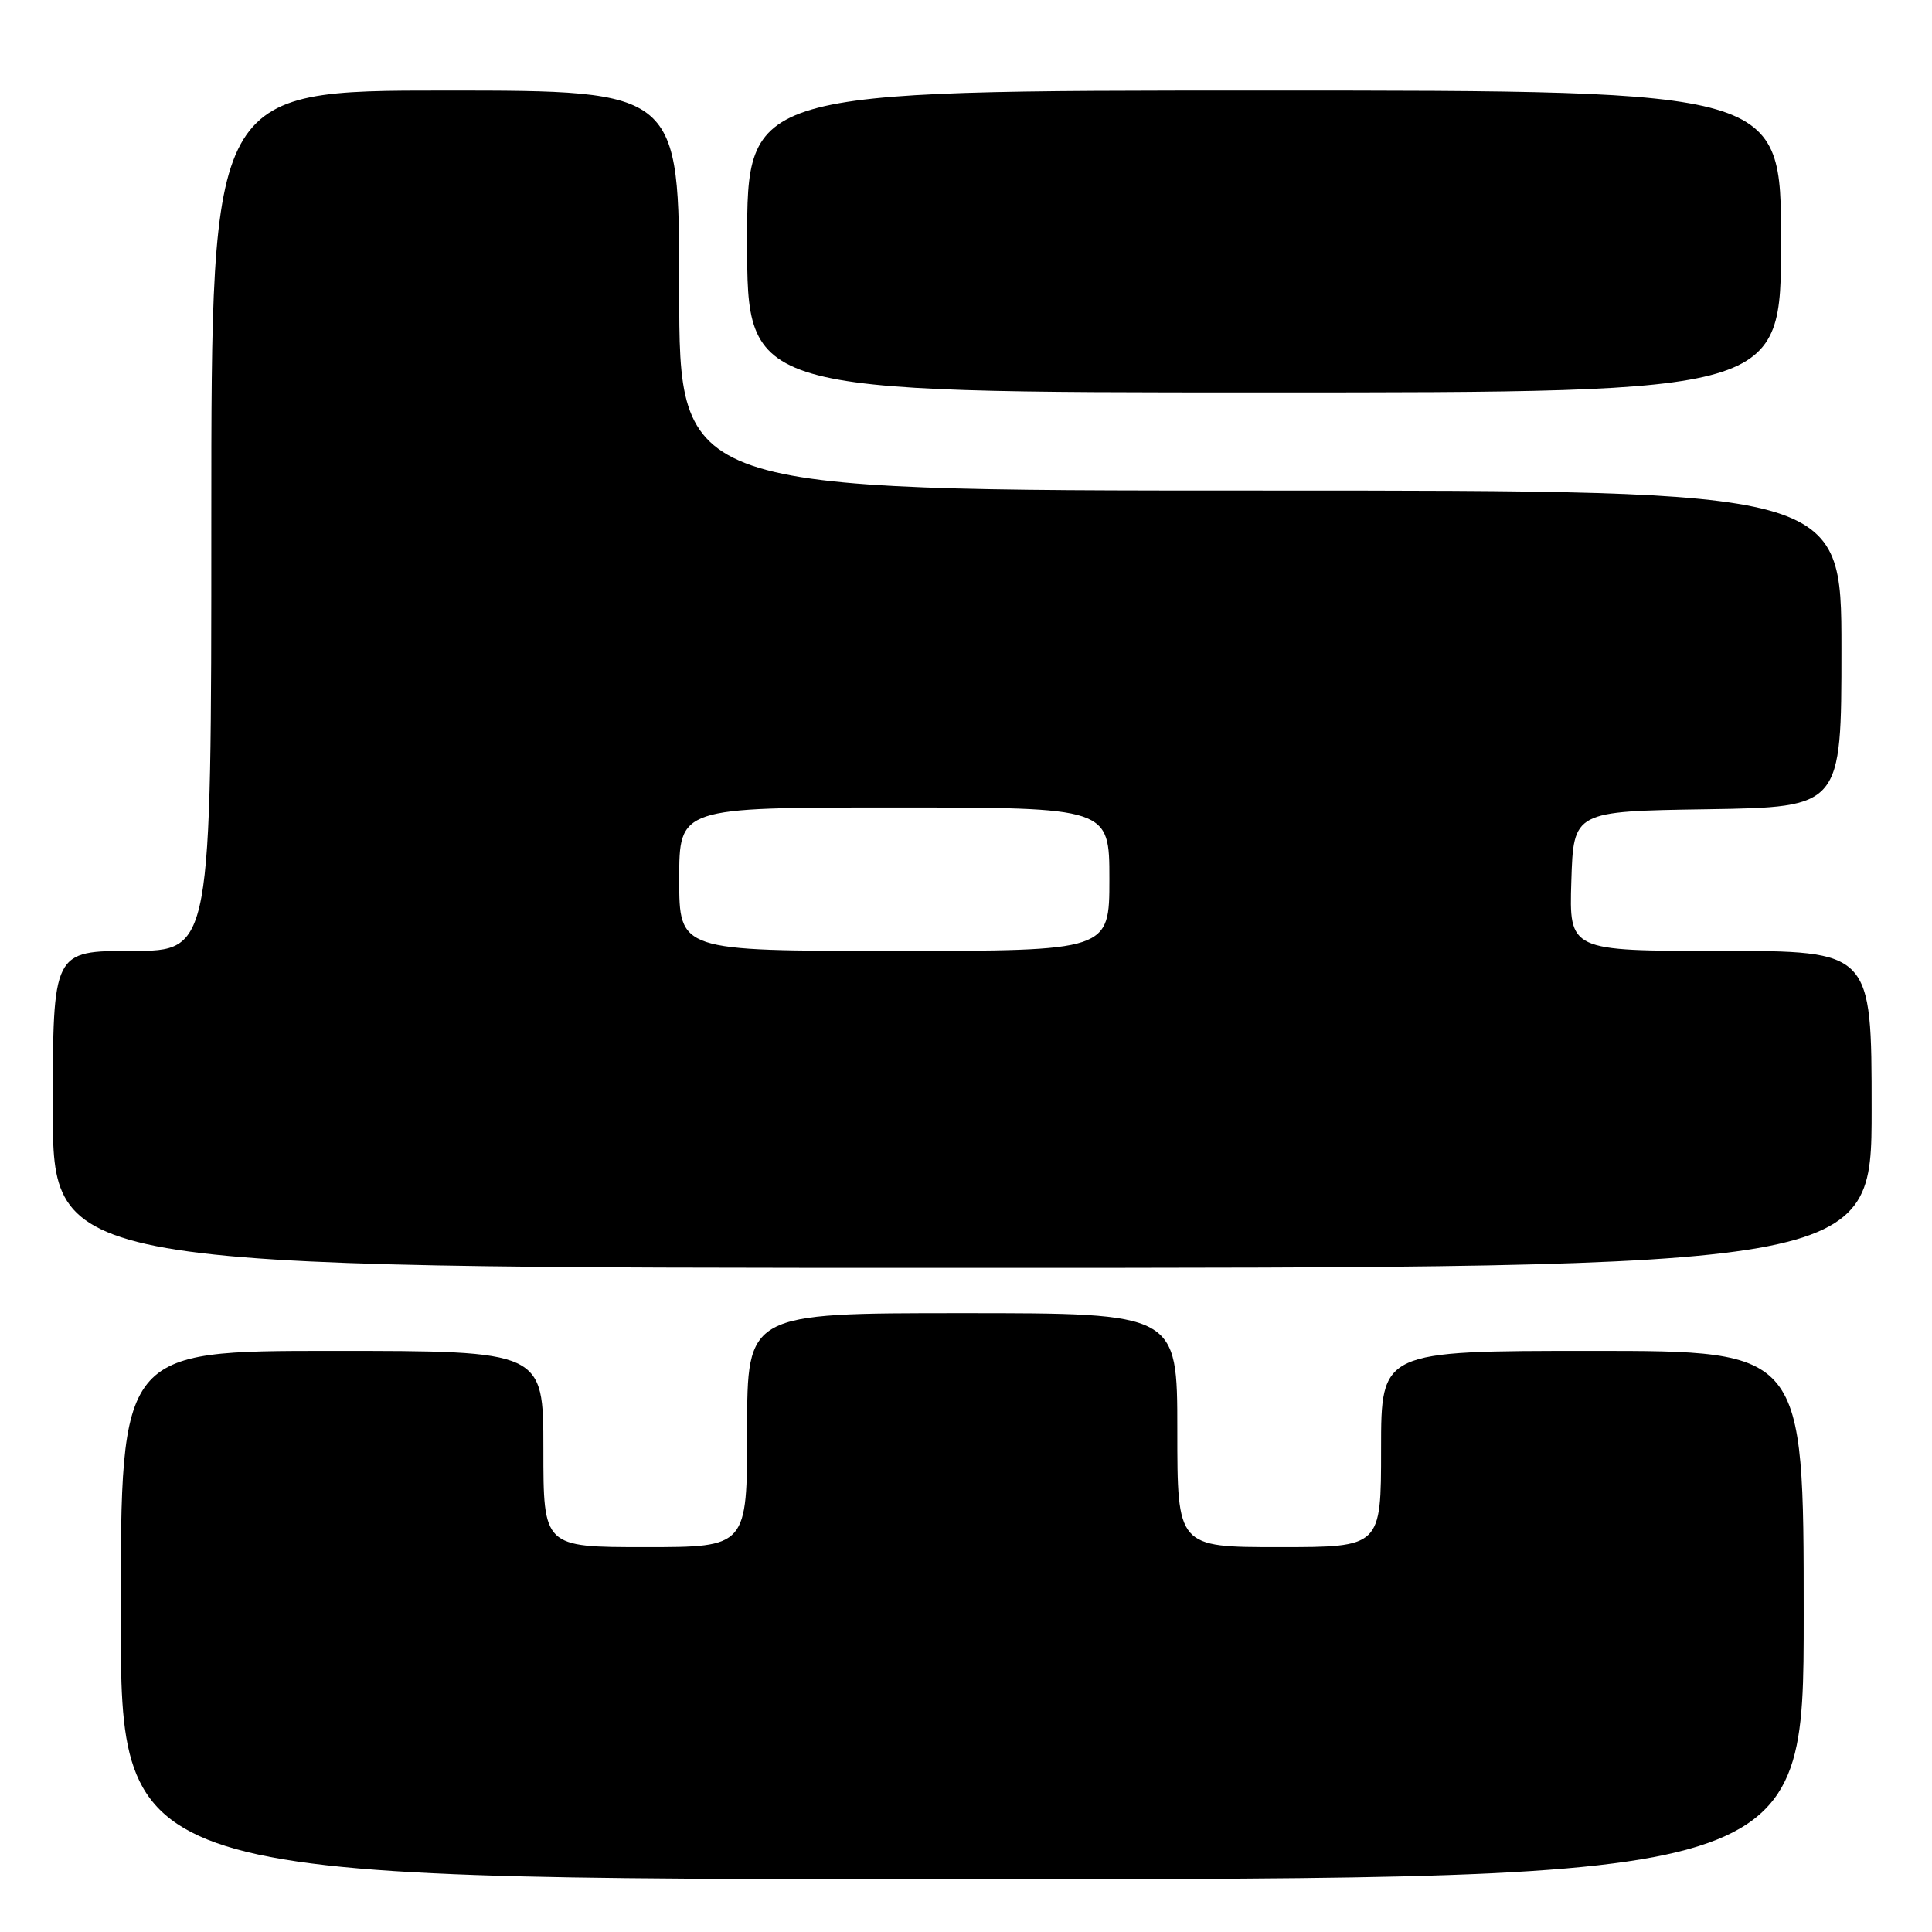 <?xml version="1.0" encoding="UTF-8" standalone="no"?>
<!DOCTYPE svg PUBLIC "-//W3C//DTD SVG 1.1//EN" "http://www.w3.org/Graphics/SVG/1.1/DTD/svg11.dtd" >
<svg xmlns="http://www.w3.org/2000/svg" xmlns:xlink="http://www.w3.org/1999/xlink" version="1.1" viewBox="0 0 256 256">
 <g >
 <path fill="currentColor"
d=" M 239.00 214.00 C 239.00 179.00 239.00 179.00 211.00 179.00 C 183.00 179.00 183.00 179.00 183.00 192.00 C 183.00 205.00 183.00 205.00 169.50 205.00 C 156.00 205.00 156.00 205.00 156.00 189.50 C 156.00 174.00 156.00 174.00 127.50 174.00 C 99.00 174.00 99.00 174.00 99.00 189.50 C 99.00 205.00 99.00 205.00 85.50 205.00 C 72.00 205.00 72.00 205.00 72.00 192.00 C 72.00 179.00 72.00 179.00 44.00 179.00 C 16.00 179.00 16.00 179.00 16.00 214.00 C 16.00 249.00 16.00 249.00 127.50 249.00 C 239.00 249.00 239.00 249.00 239.00 214.00 Z  M 248.00 147.00 C 248.00 126.00 248.00 126.00 227.96 126.00 C 207.92 126.00 207.92 126.00 208.21 116.75 C 208.50 107.50 208.50 107.50 226.25 107.23 C 244.00 106.95 244.00 106.95 244.00 85.98 C 244.00 65.00 244.00 65.00 167.00 65.00 C 90.00 65.00 90.00 65.00 90.00 38.50 C 90.00 12.00 90.00 12.00 59.00 12.00 C 28.00 12.00 28.00 12.00 28.00 69.00 C 28.00 126.00 28.00 126.00 17.50 126.00 C 7.00 126.00 7.00 126.00 7.00 147.00 C 7.00 168.00 7.00 168.00 127.50 168.00 C 248.00 168.00 248.00 168.00 248.00 147.00 Z  M 236.00 32.00 C 236.00 12.00 236.00 12.00 167.50 12.00 C 99.00 12.00 99.00 12.00 99.00 32.00 C 99.00 52.00 99.00 52.00 167.50 52.00 C 236.00 52.00 236.00 52.00 236.00 32.00 Z  M 90.00 116.50 C 90.00 107.00 90.00 107.00 118.50 107.00 C 147.00 107.00 147.00 107.00 147.00 116.50 C 147.00 126.00 147.00 126.00 118.50 126.00 C 90.00 126.00 90.00 126.00 90.00 116.50 Z "/>
</g>
</svg>